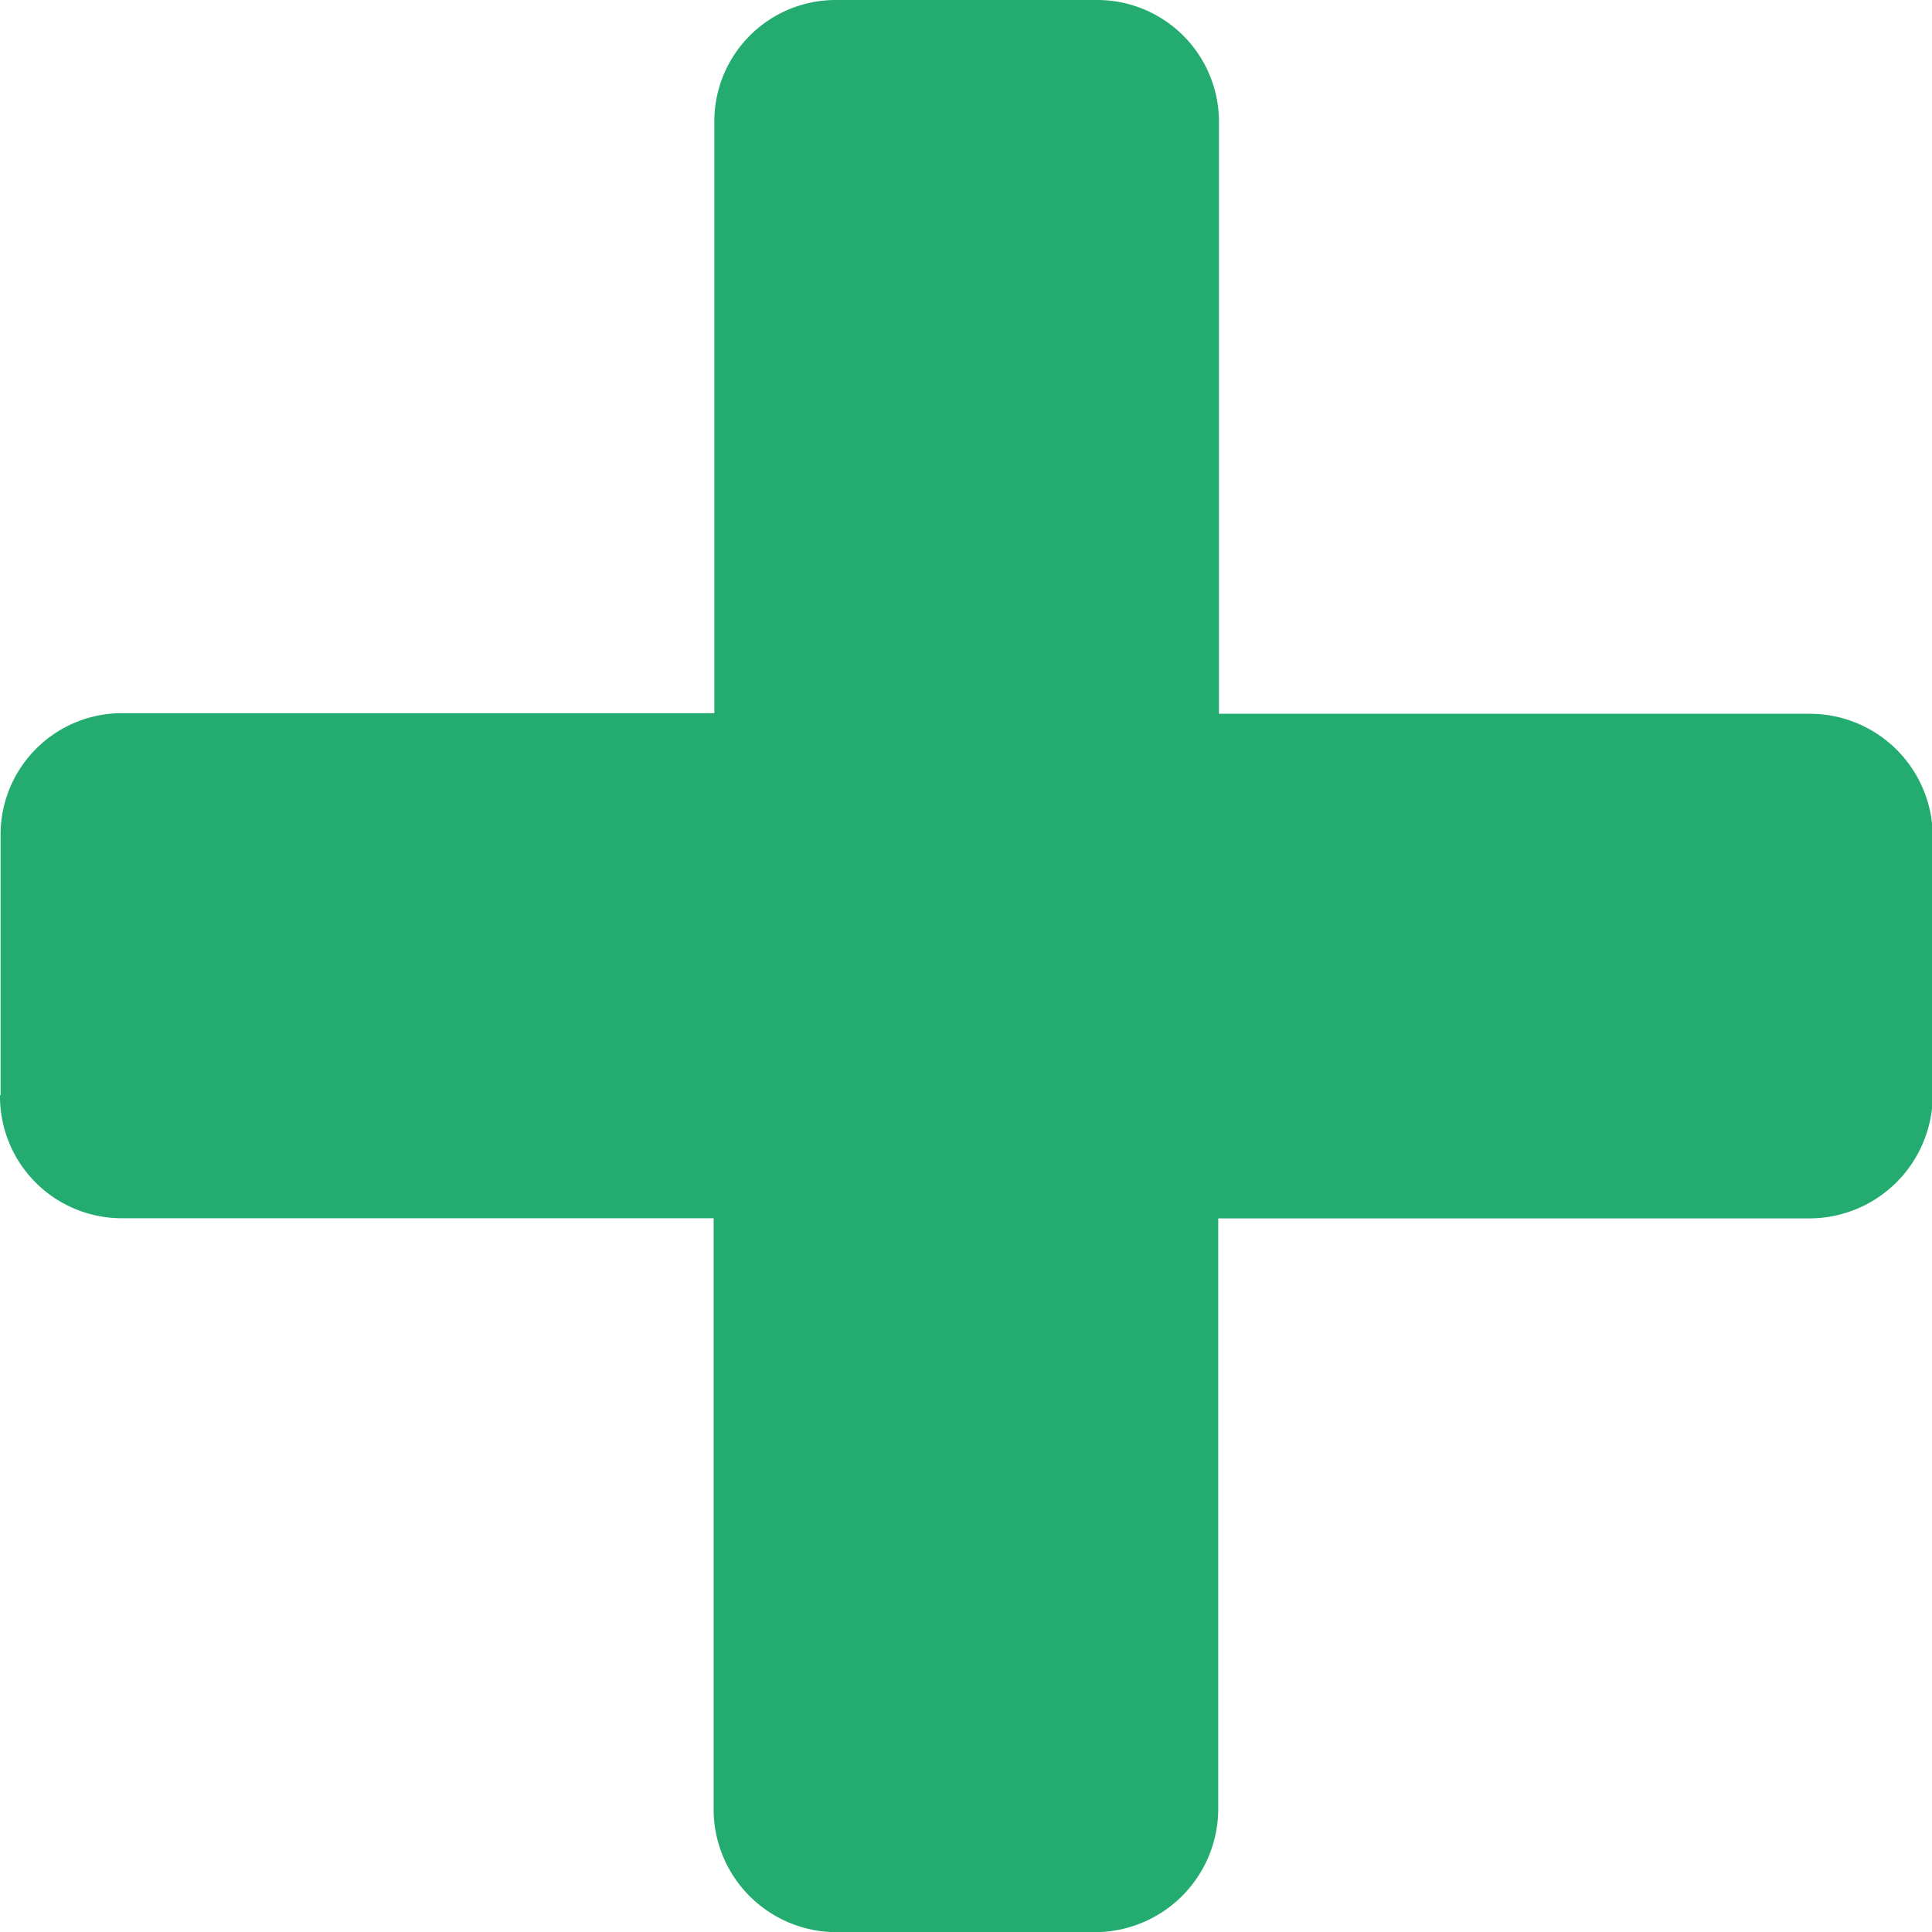 <svg xmlns="http://www.w3.org/2000/svg" width="13.228" height="13.228" viewBox="0 0 13.228 13.228"><path d="M90.5,27.99V26.2a.831.831,0,0,1,.843-.826h4.044V21.334a.831.831,0,0,1,.826-.843h1.786a.834.834,0,0,1,.843.843v4.044h4.044a.842.842,0,0,1,.843.826V27.99a.845.845,0,0,1-.843.843H98.837v4.044a.845.845,0,0,1-.843.843H96.208a.842.842,0,0,1-.826-.843V28.832H91.339a.834.834,0,0,1-.843-.843Z" transform="translate(-90.496 -20.491)" fill="#24ac70" fill-rule="evenodd"/></svg>